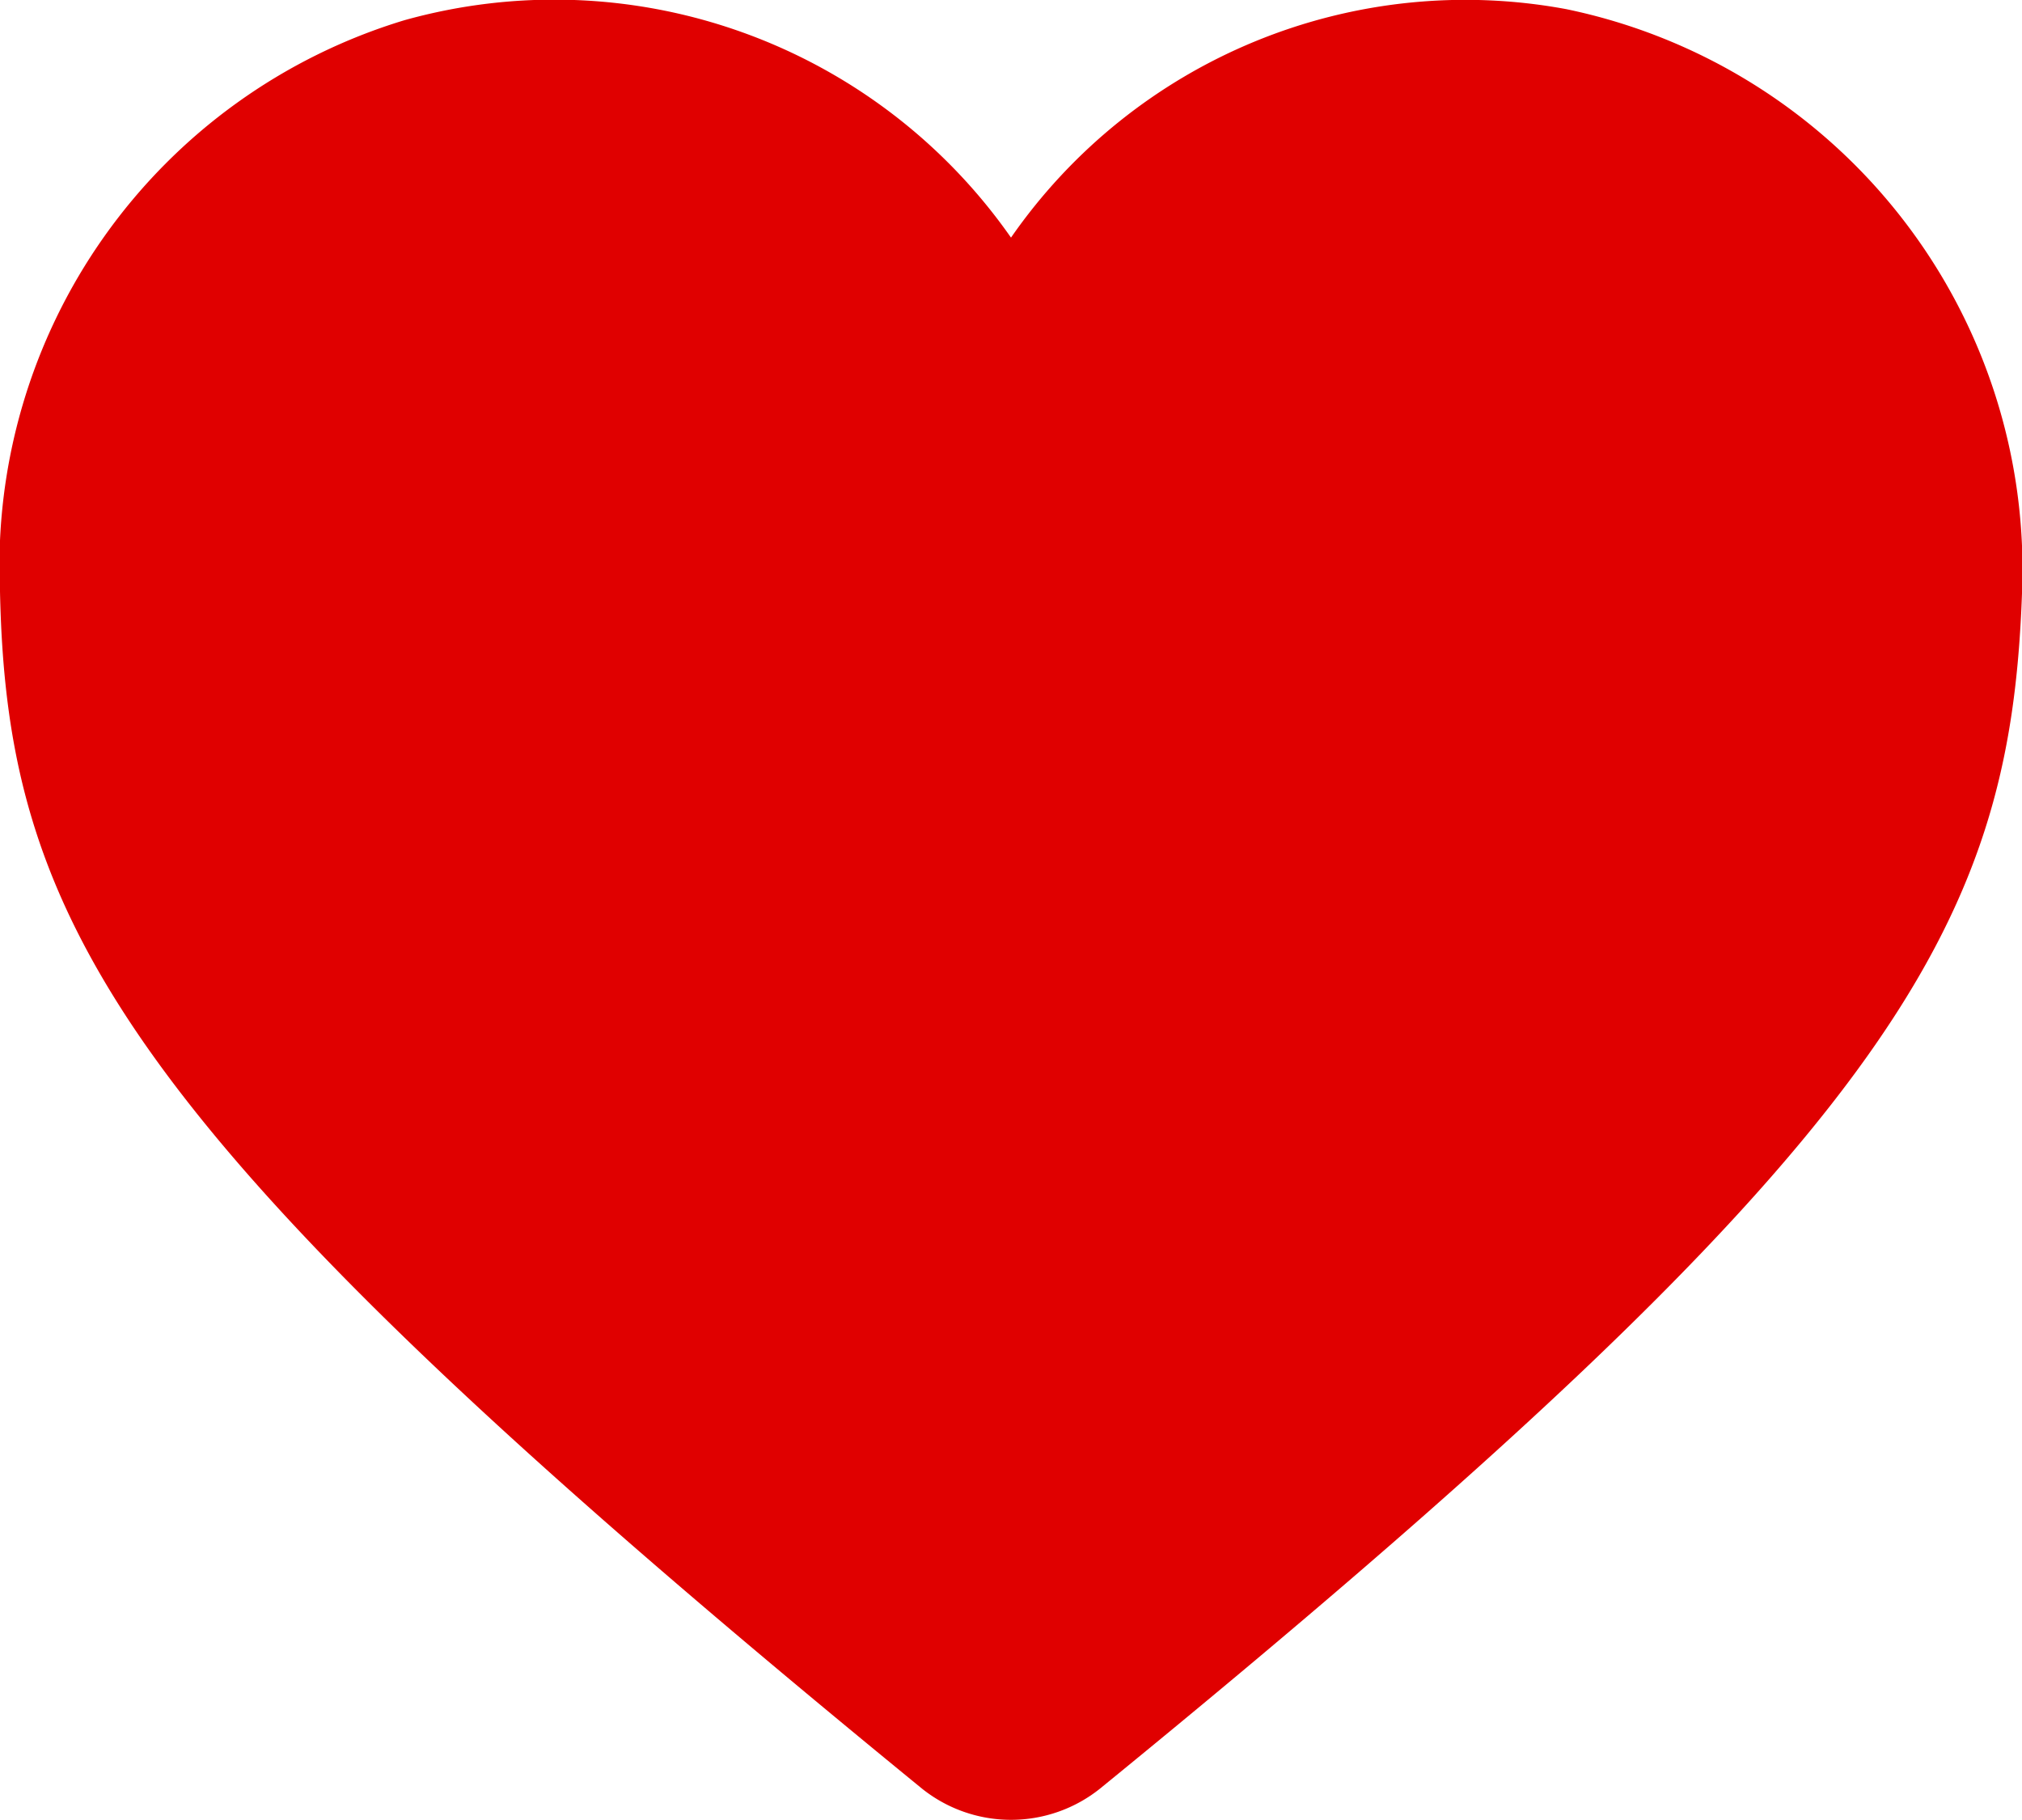 <svg xmlns="http://www.w3.org/2000/svg" viewBox="0 0 20 18"><defs><style>.cls-1{fill:#e00000;}</style></defs><title>icon_geart_fill</title><g id="Calque_2" data-name="Calque 2"><g id="coeur"><path class="cls-1" d="M15.49.09A5.47,5.47,0,0,0,10,2.35,5.51,5.51,0,0,0,4,.2,5.64,5.64,0,0,0,0,5.85c.07,3.33,1.25,5.41,9.12,11.84a1.41,1.41,0,0,0,1.76,0c7.86-6.41,9-8.5,9.12-11.82A5.66,5.66,0,0,0,15.49.09Z"/></g></g></svg>